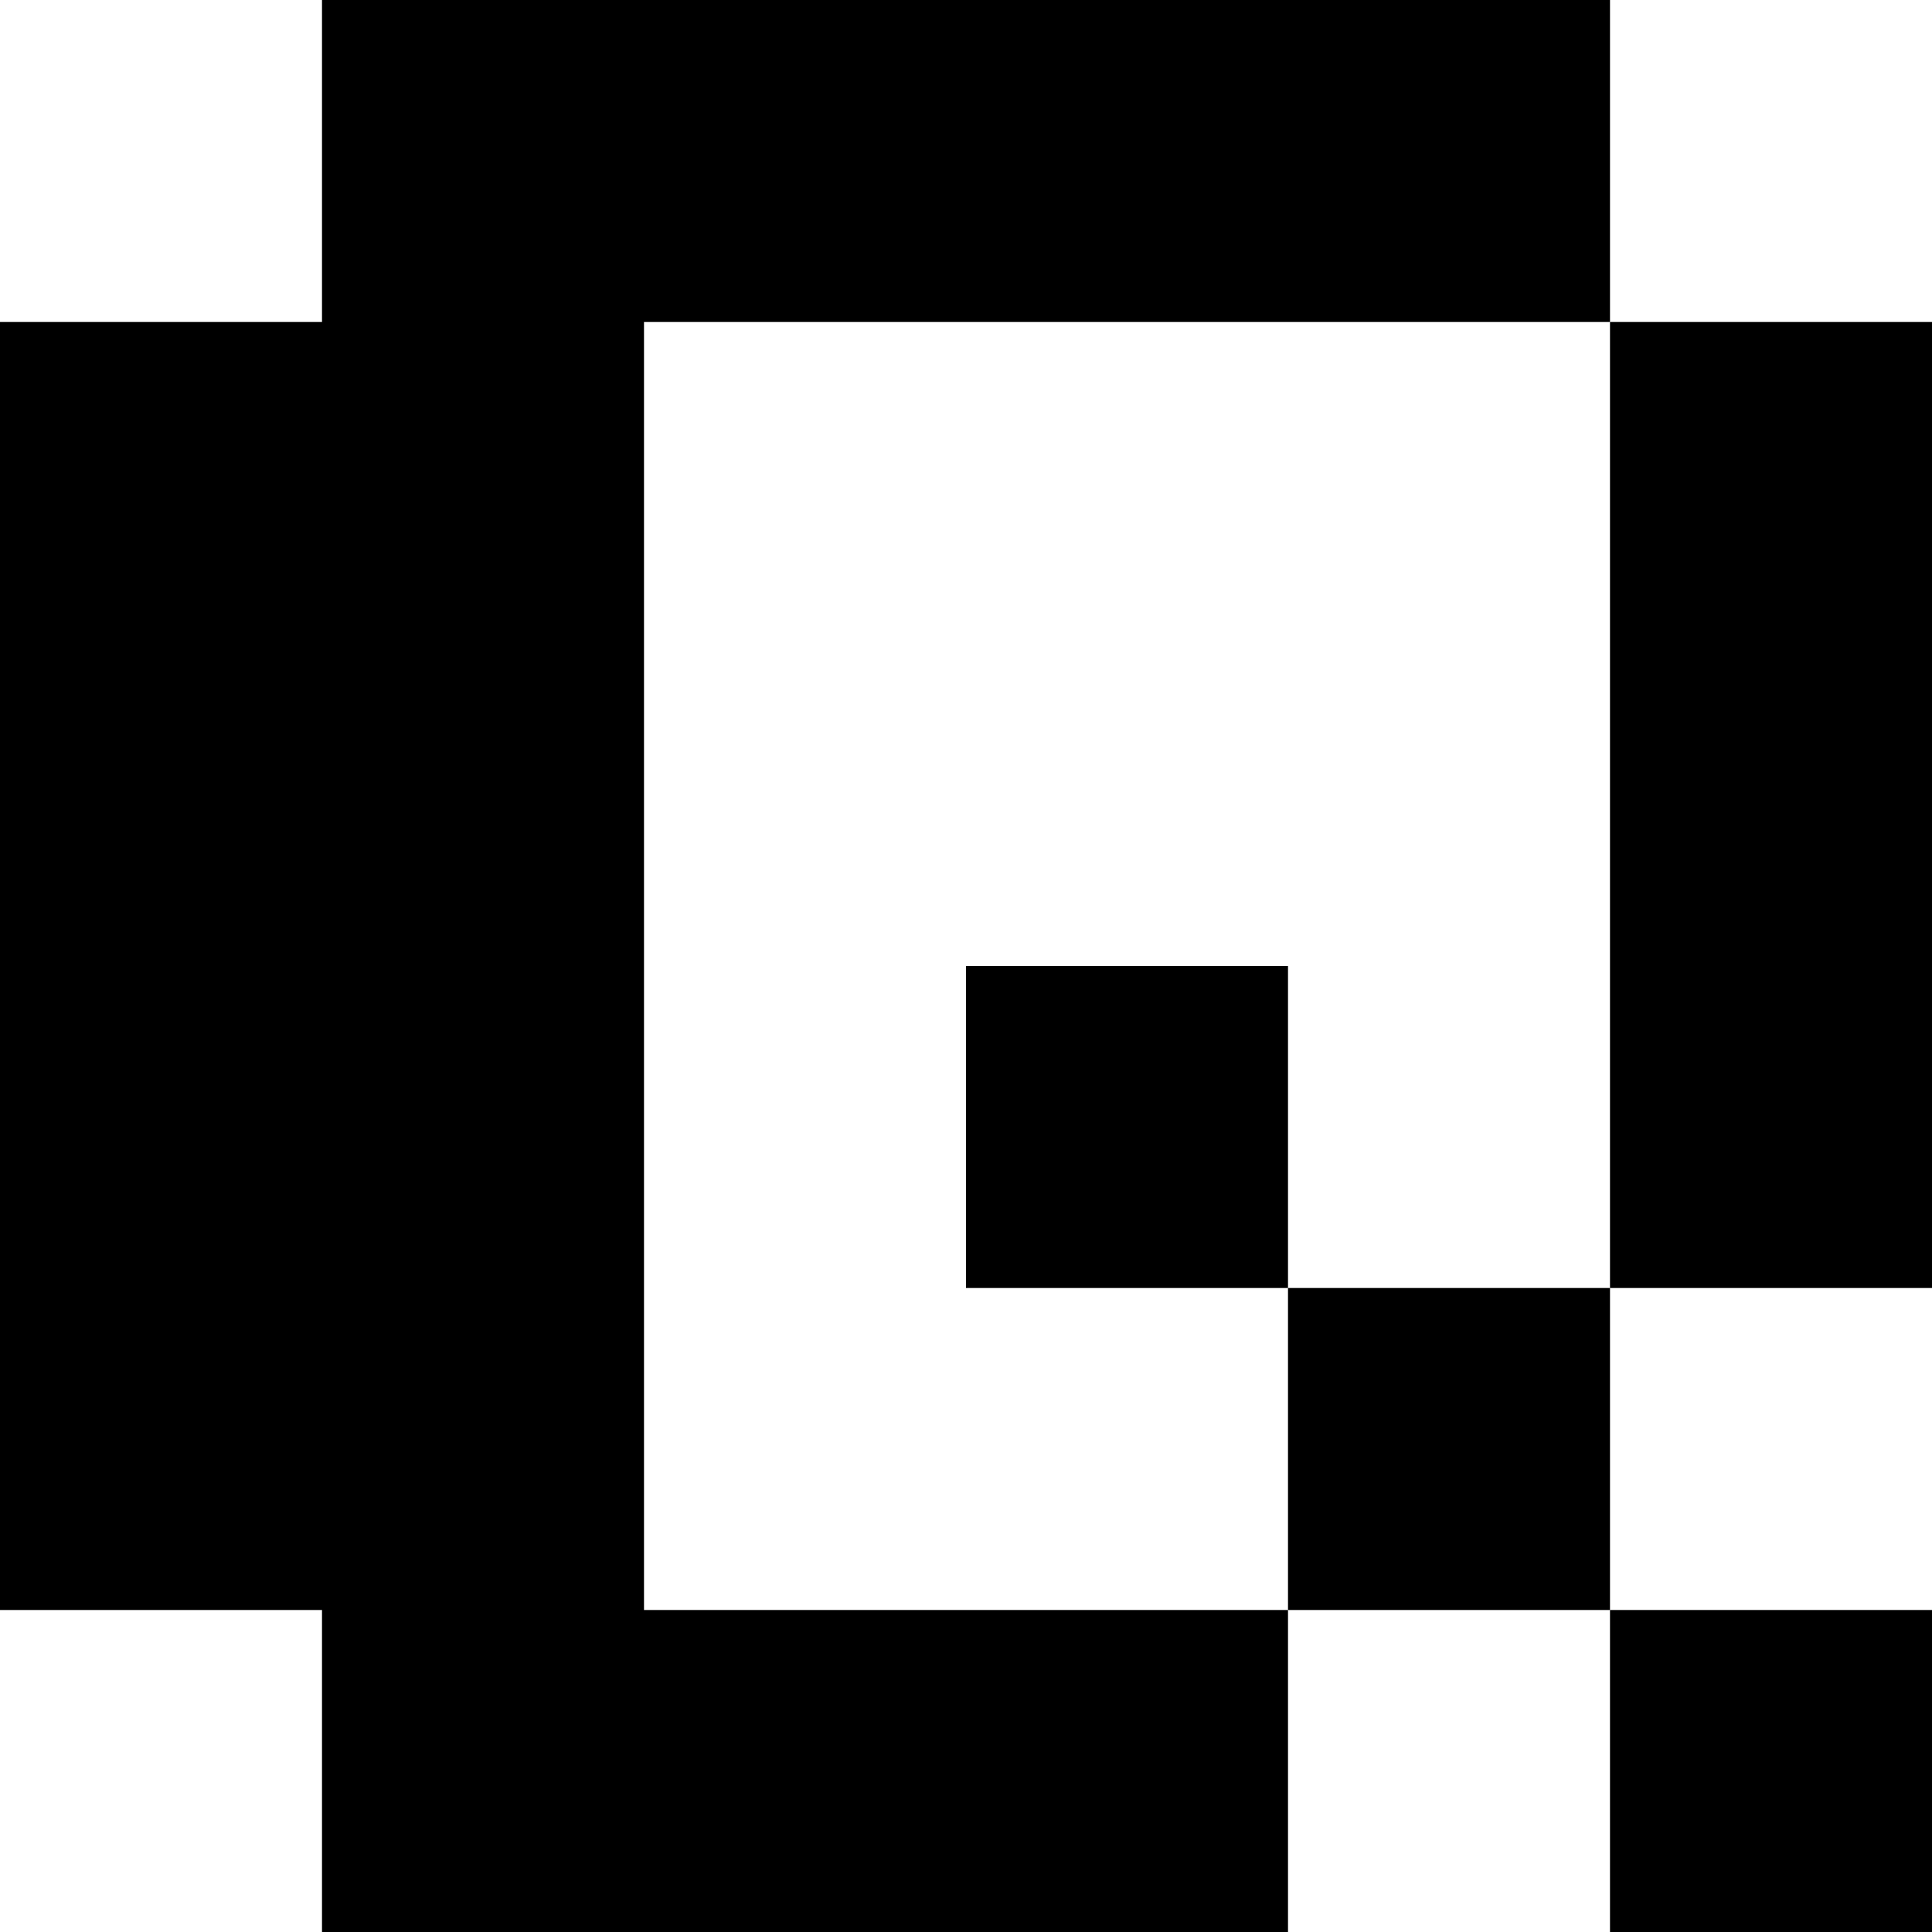<?xml version="1.0" encoding="UTF-8"?>
<svg id="K-T" xmlns="http://www.w3.org/2000/svg" viewBox="0 0 60 60">
  <rect x="50" y="10" width="10" height="30"/>
  <rect x="30" y="30" width="10" height="10"/>
  <rect x="40" y="40" width="10" height="10"/>
  <rect x="50" y="50" width="10" height="10"/>
  <polygon points="20 10 50 10 50 0 10 0 10 10 0 10 0 50 10 50 10 60 40 60 40 50 20 50 20 10"/>
</svg>